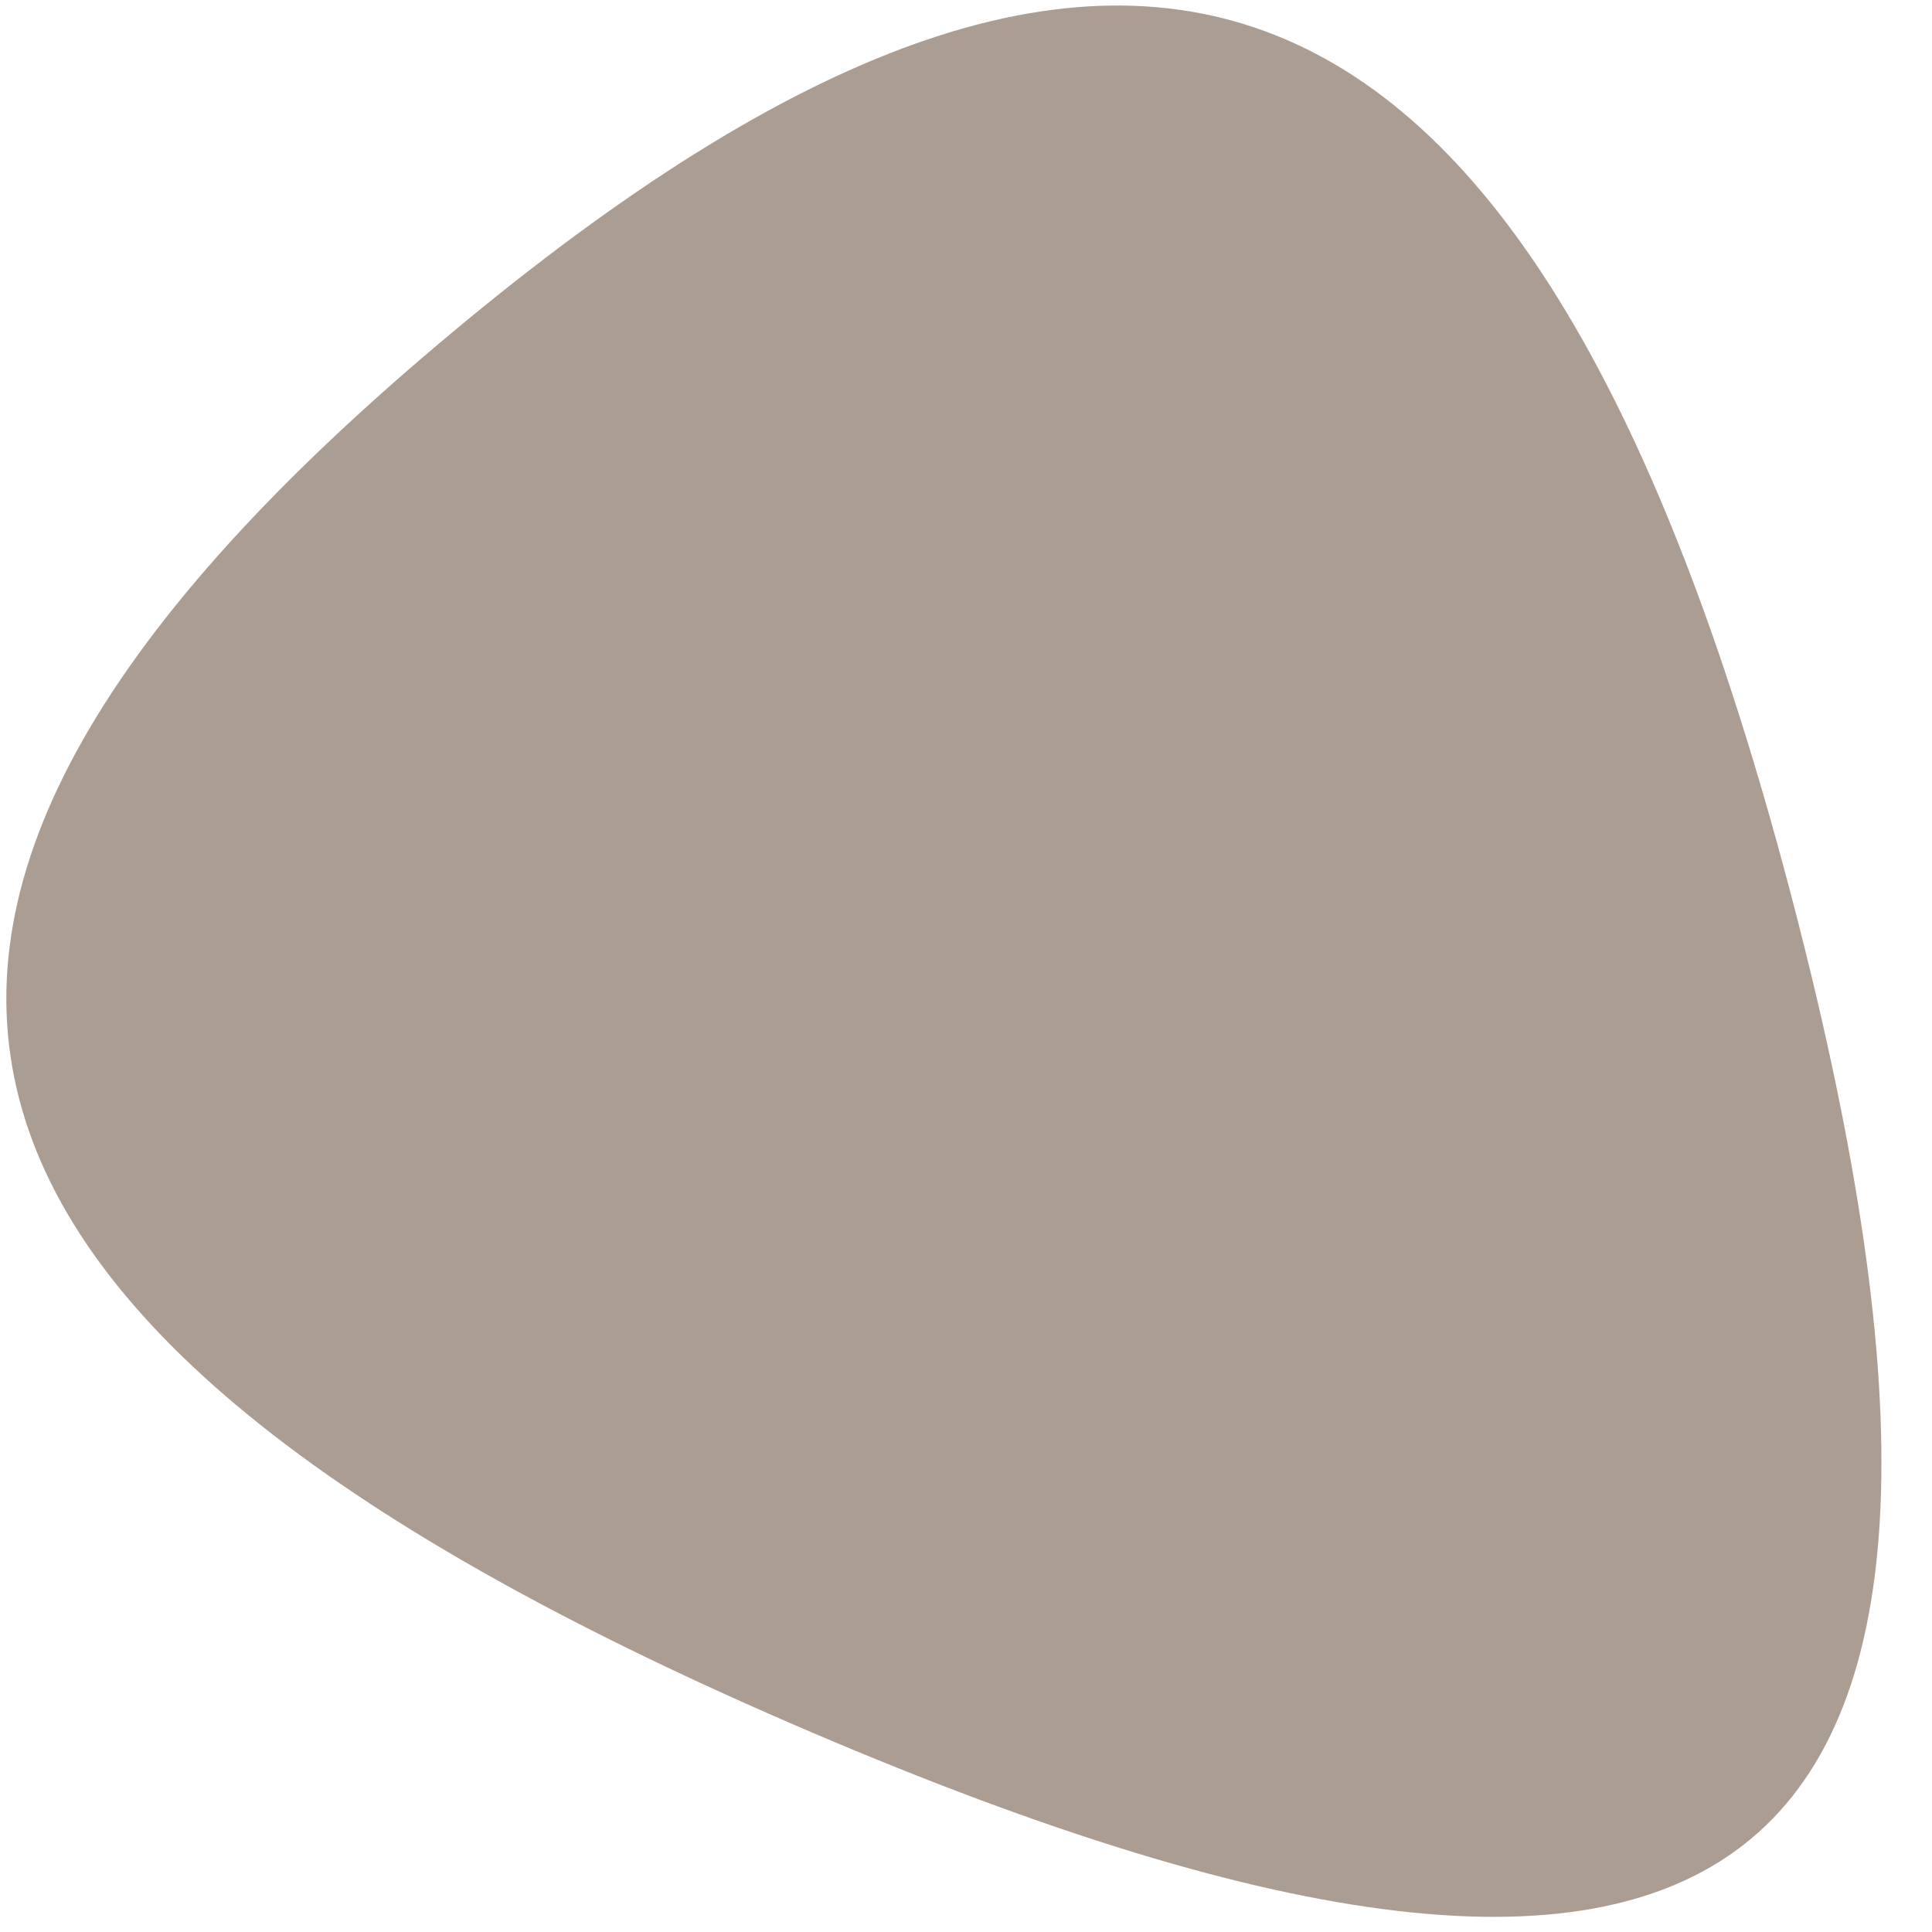 <?xml version="1.0" encoding="UTF-8" standalone="no"?>
<svg
   xmlns:dc="http://purl.org/dc/elements/1.1/"
   xmlns:cc="http://creativecommons.org/ns#"
   xmlns:rdf="http://www.w3.org/1999/02/22-rdf-syntax-ns#"
   xmlns:svg="http://www.w3.org/2000/svg"
   xmlns="http://www.w3.org/2000/svg"
   xmlns:sodipodi="http://sodipodi.sourceforge.net/DTD/sodipodi-0.dtd"
   xmlns:inkscape="http://www.inkscape.org/namespaces/inkscape"
   xml:space="preserve"
   viewBox="0 0 100 100"
   y="0"
   x="0"
   id="圖層_1"
   version="1.1"
   width="200px"
   height="200px"
   style="width:100%;height:100%;background-size:initial;background-repeat-y:initial;background-repeat-x:initial;background-position-y:initial;background-position-x:initial;background-origin:initial;background-image:initial;background-color:rgba(221, 221, 221, 0);background-clip:initial;background-attachment:initial;animation-play-state:paused"
   sodipodi:docname="brown.svg"
   inkscape:version="1.0.2-2 (e86c870879, 2021-01-15)"><defs
     id="defs21" /><sodipodi:namedview
     id="namedview19"
     pagecolor="#505050"
     bordercolor="#ffffff"
     borderopacity="1"
     inkscape:pageshadow="0"
     inkscape:pageopacity="0"
     inkscape:pagecheckerboard="1"
     showgrid="false"
     inkscape:zoom="2.6581156"
     inkscape:cx="74.001032"
     inkscape:cy="88.431205"
     inkscape:window-width="1920"
     inkscape:window-height="1027"
     inkscape:window-x="-8"
     inkscape:window-y="-8"
     inkscape:window-maximized="1"
     inkscape:current-layer="圖層_1"
     inkscape:document-rotation="0" /><!-- generated by https://loading.io/ --><path
     sodipodi:type="star"
     style="fill:#ac9d93;stroke-width:0.401;stroke-linecap:round;stroke-linejoin:round"
     id="path860"
     inkscape:flatsided="true"
     sodipodi:sides="3"
     sodipodi:cx="23.832924"
     sodipodi:cy="11.547912"
     sodipodi:r1="59.700611"
     sodipodi:r2="29.850306"
     sodipodi:arg1="0.57430483"
     sodipodi:arg2="1.6215024"
     inkscape:rounded="0.7"
     inkscape:randomized="0"
     d="M 73.956,43.98 C 34.634,104.751 3.652,103.179 -29.316,38.739 c -32.968,-64.439 -16.115,-90.484 56.175,-86.815 72.29,3.669 86.419,31.286 47.097,92.056 z"
     transform="matrix(0.215,0.695,-0.663,0.107,55.253,33.553)"
     inkscape:transform-center-x="3.864081"
     inkscape:transform-center-y="-1.6070435" /></svg>
